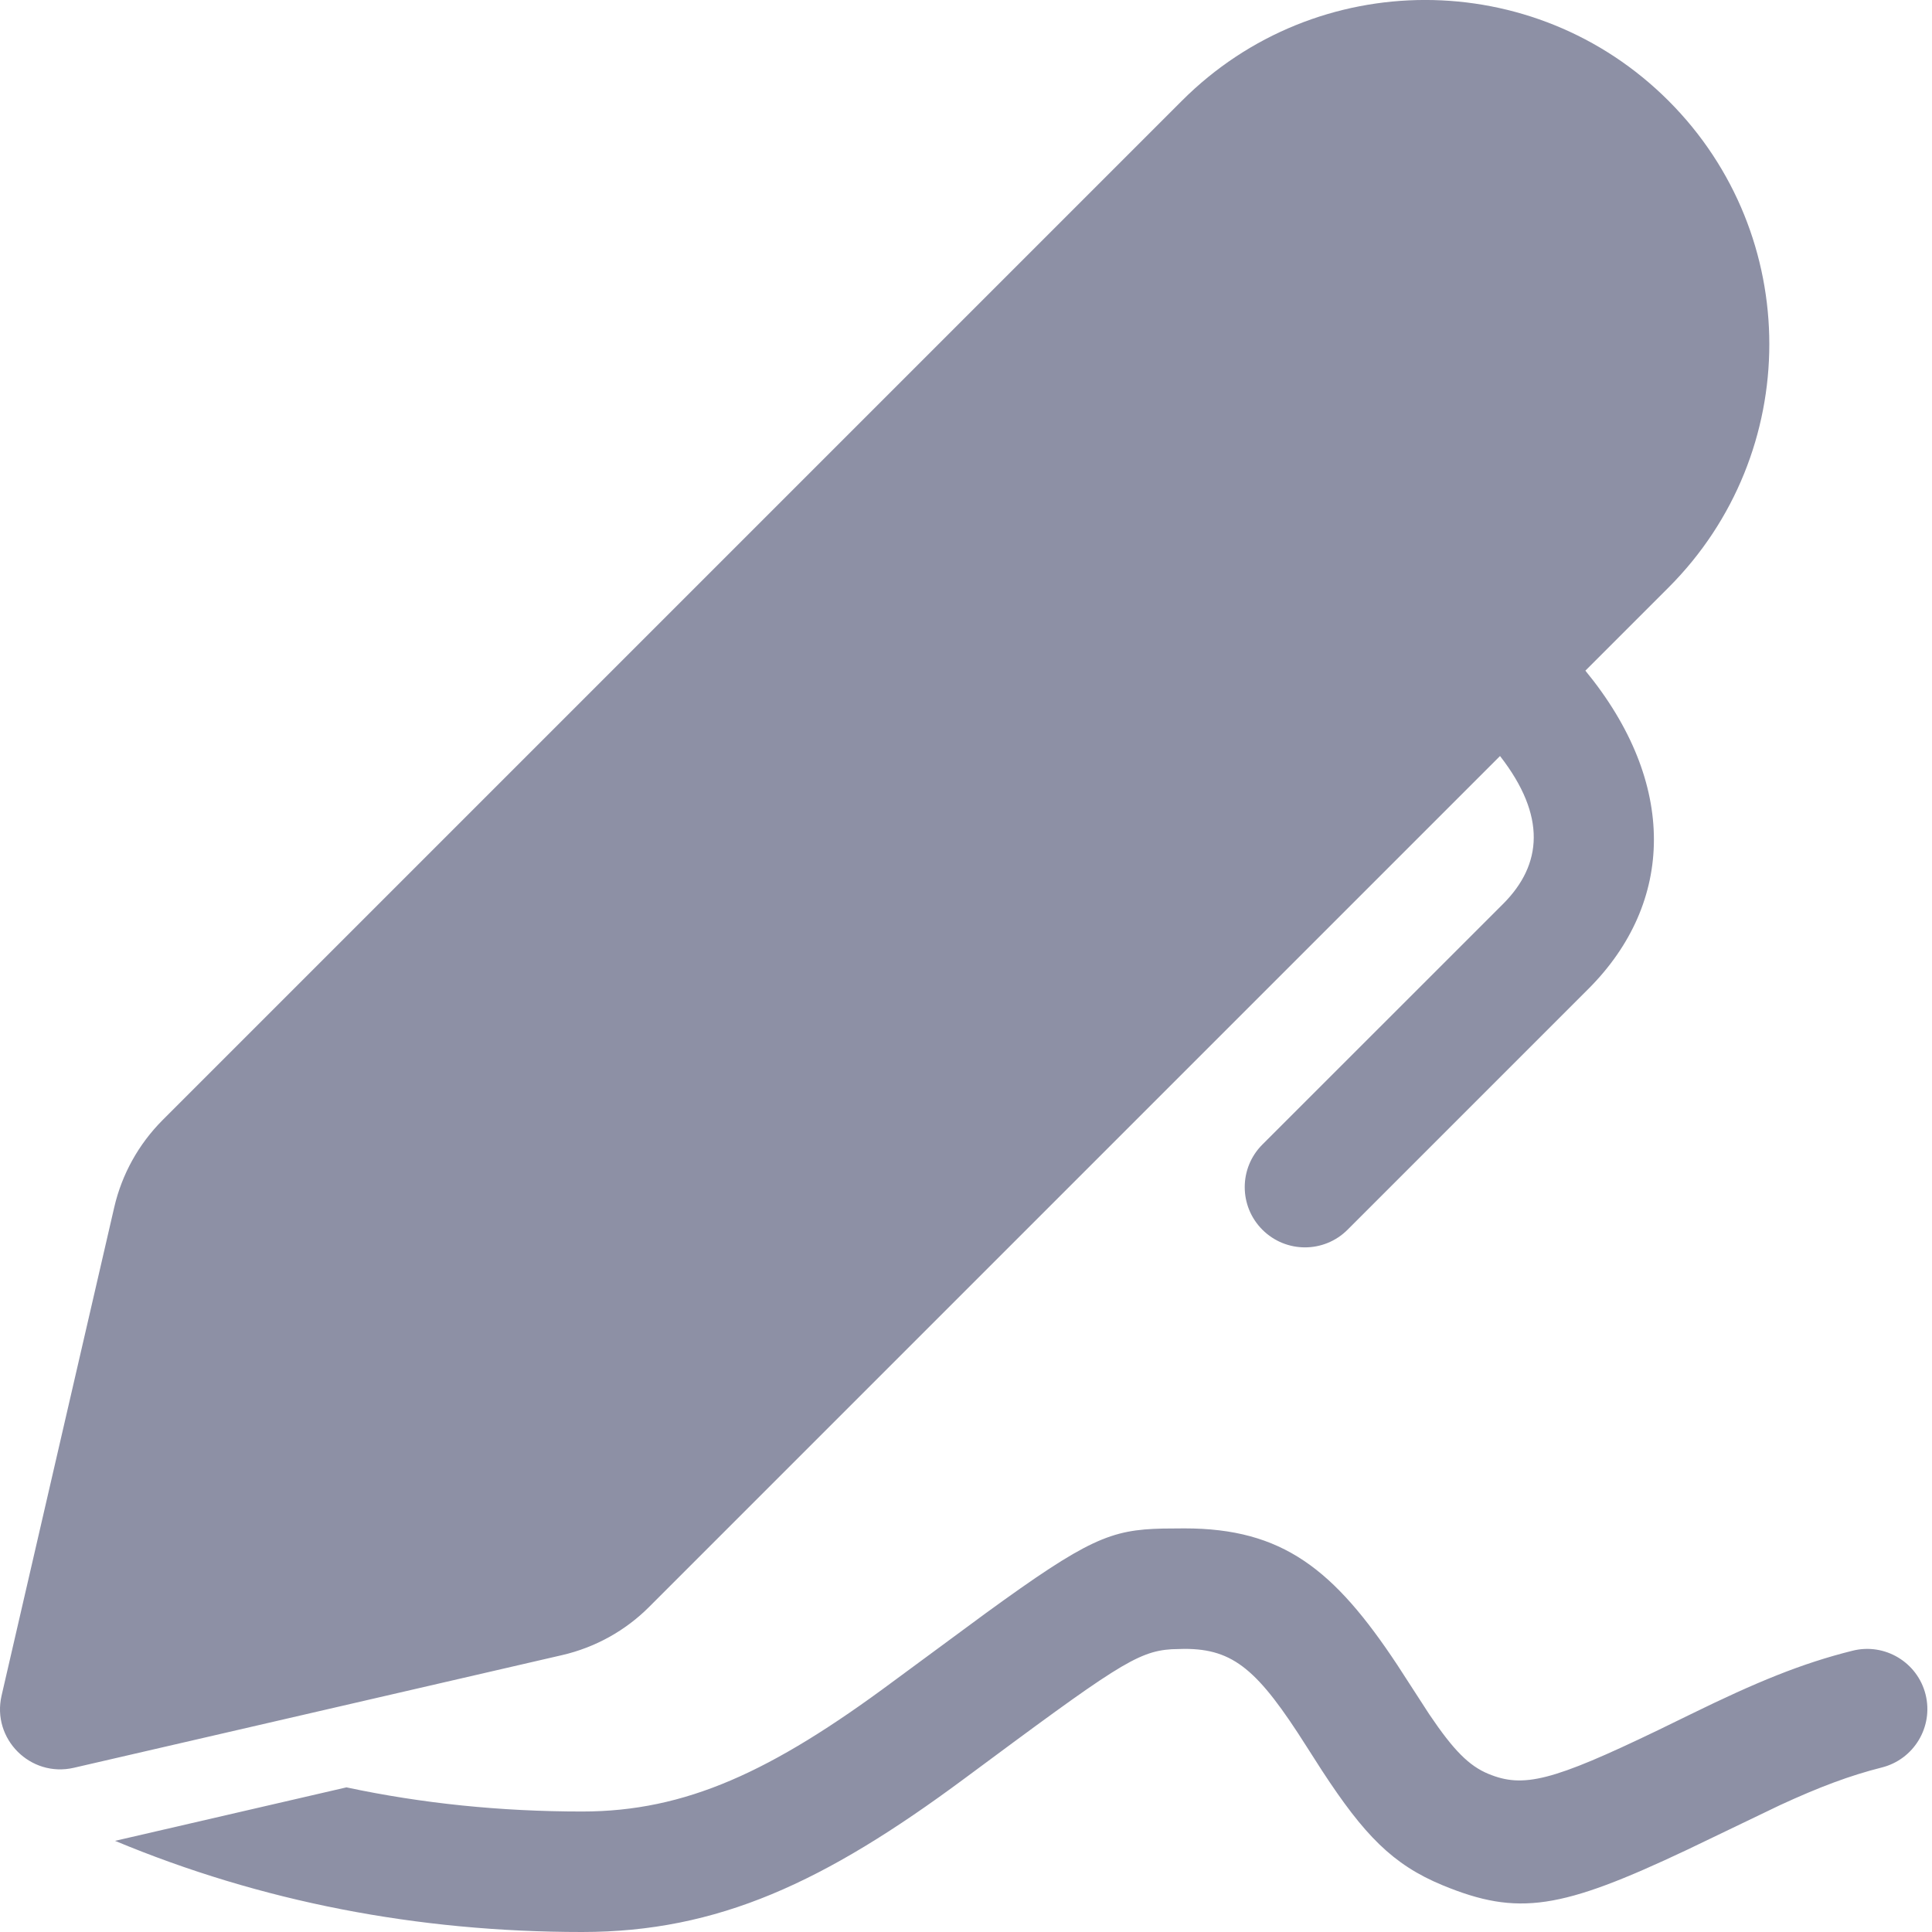 <svg xmlns="http://www.w3.org/2000/svg" width="22" height="22" viewBox="0 0 22 22" fill="none">
  <path d="M13.242 17.406L13.488 17.404C14.604 17.404 15.19 17.867 15.914 18.963L16.274 19.519C16.554 19.935 16.73 20.109 16.95 20.2C17.346 20.363 17.674 20.283 18.878 19.703L19.247 19.523C20 19.154 20.514 18.942 21.095 18.797C21.462 18.705 21.835 18.928 21.927 19.296C22.018 19.663 21.795 20.035 21.427 20.127C21.067 20.218 20.721 20.347 20.268 20.556L19.209 21.065C17.775 21.742 17.289 21.823 16.428 21.468C15.856 21.232 15.531 20.892 15.055 20.164L14.877 19.886C14.327 19.019 14.05 18.776 13.488 18.776L13.343 18.78C12.947 18.804 12.691 18.985 10.982 20.253C9.389 21.435 8.174 22 6.629 22C4.745 22 2.97 21.654 1.31 20.962L3.945 20.353C4.808 20.537 5.703 20.628 6.629 20.628C7.809 20.628 8.787 20.174 10.165 19.151L11.226 18.369C12.388 17.524 12.647 17.419 13.242 17.406ZM19 1.148C20.53 2.678 20.53 5.159 19 6.69L18.053 7.637C19.106 8.919 19.069 10.277 18.089 11.259L15.345 14.003C15.077 14.271 14.643 14.271 14.375 14.003C14.107 13.735 14.107 13.301 14.375 13.033L17.118 10.291C17.561 9.846 17.613 9.293 17.081 8.609L7.393 18.297C7.121 18.57 6.777 18.76 6.401 18.847L0.841 20.13C0.347 20.244 -0.096 19.802 0.018 19.308L1.301 13.747C1.388 13.371 1.579 13.028 1.851 12.755L13.458 1.148C14.988 -0.383 17.469 -0.383 19 1.148Z" fill="#8D90A5"/>
</svg>